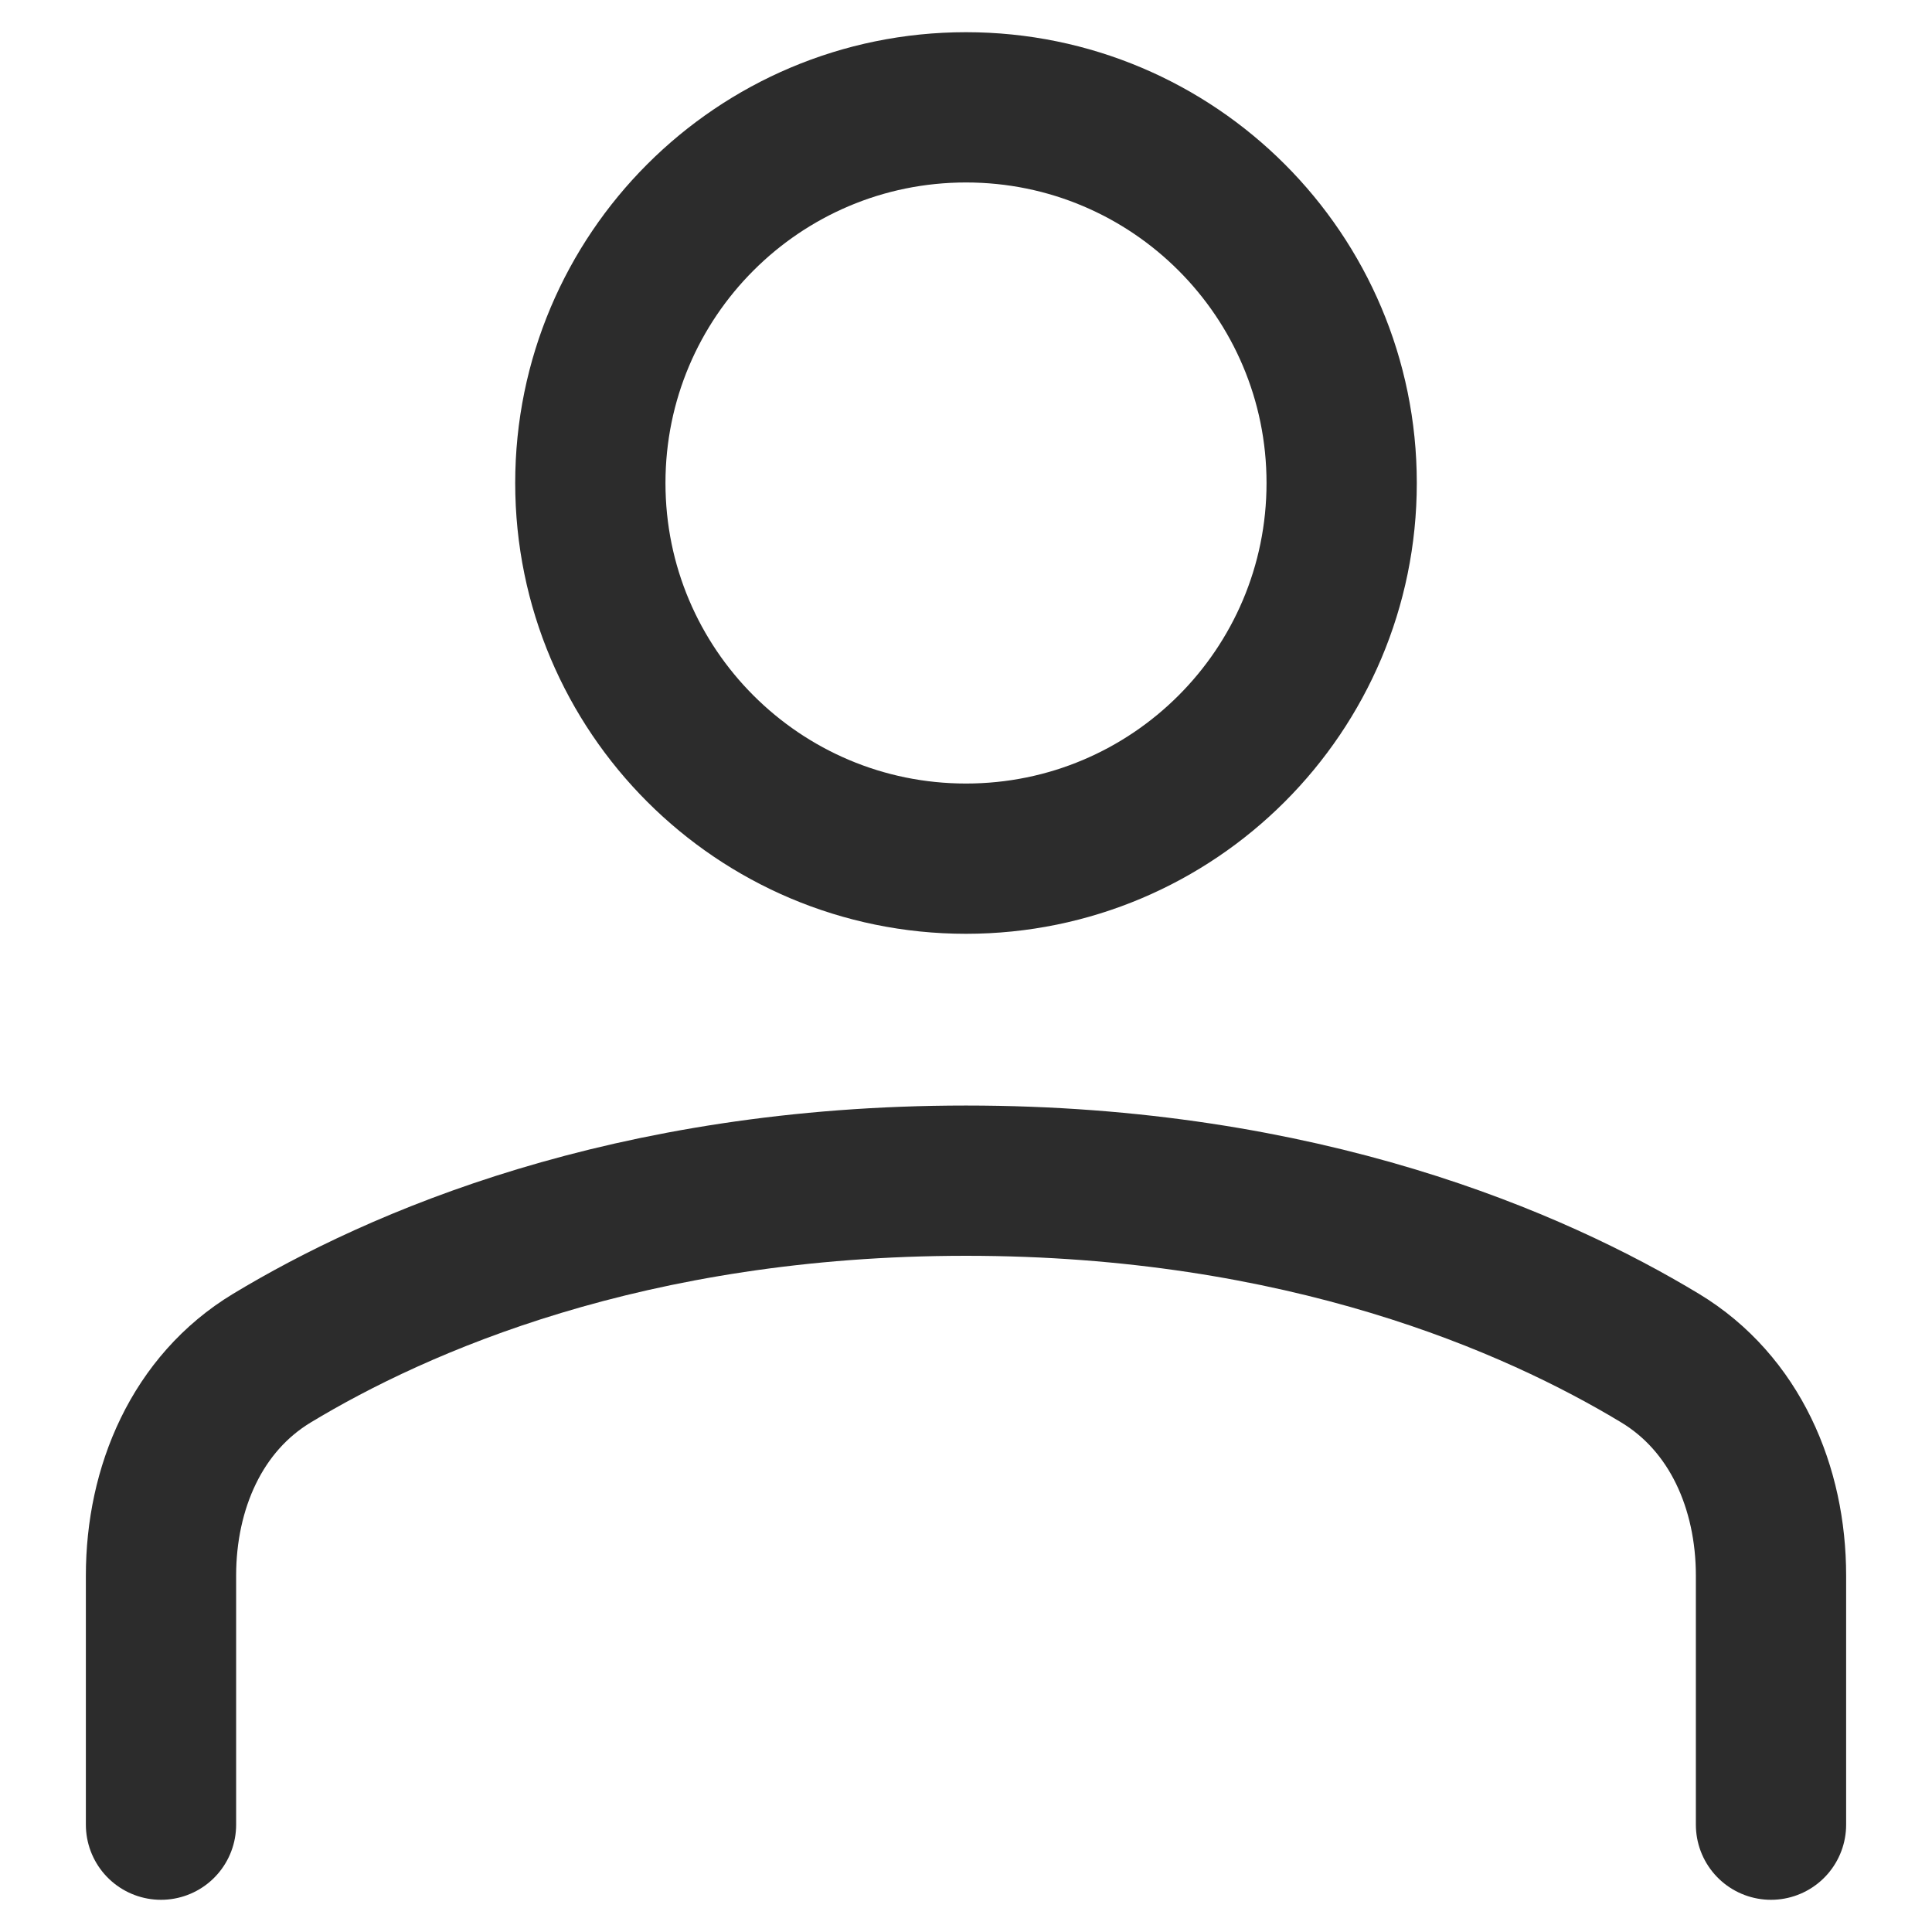 <svg width="18" height="18" viewBox="0 0 18 18" fill="none" xmlns="http://www.w3.org/2000/svg">
<g id="live area">
<path id="Ellipse 453" d="M12.5 4.5C12.5 6.433 10.933 8 9 8C7.067 8 5.5 6.433 5.5 4.5C5.5 2.567 7.067 1 9 1C10.933 1 12.5 2.567 12.5 4.5Z" stroke="#2C2C2C" stroke-width="1.4"/>
<path id="Rectangle 2418" d="M16.5 17V14.679C16.5 13.862 16.165 13.075 15.466 12.653C14.298 11.948 12.143 11 9 11C5.857 11 3.702 11.948 2.534 12.653C1.835 13.075 1.5 13.862 1.5 14.679V17" stroke="#2C2C2C" stroke-width="1.4" stroke-linecap="round" stroke-linejoin="round"/>
</g>
</svg>
